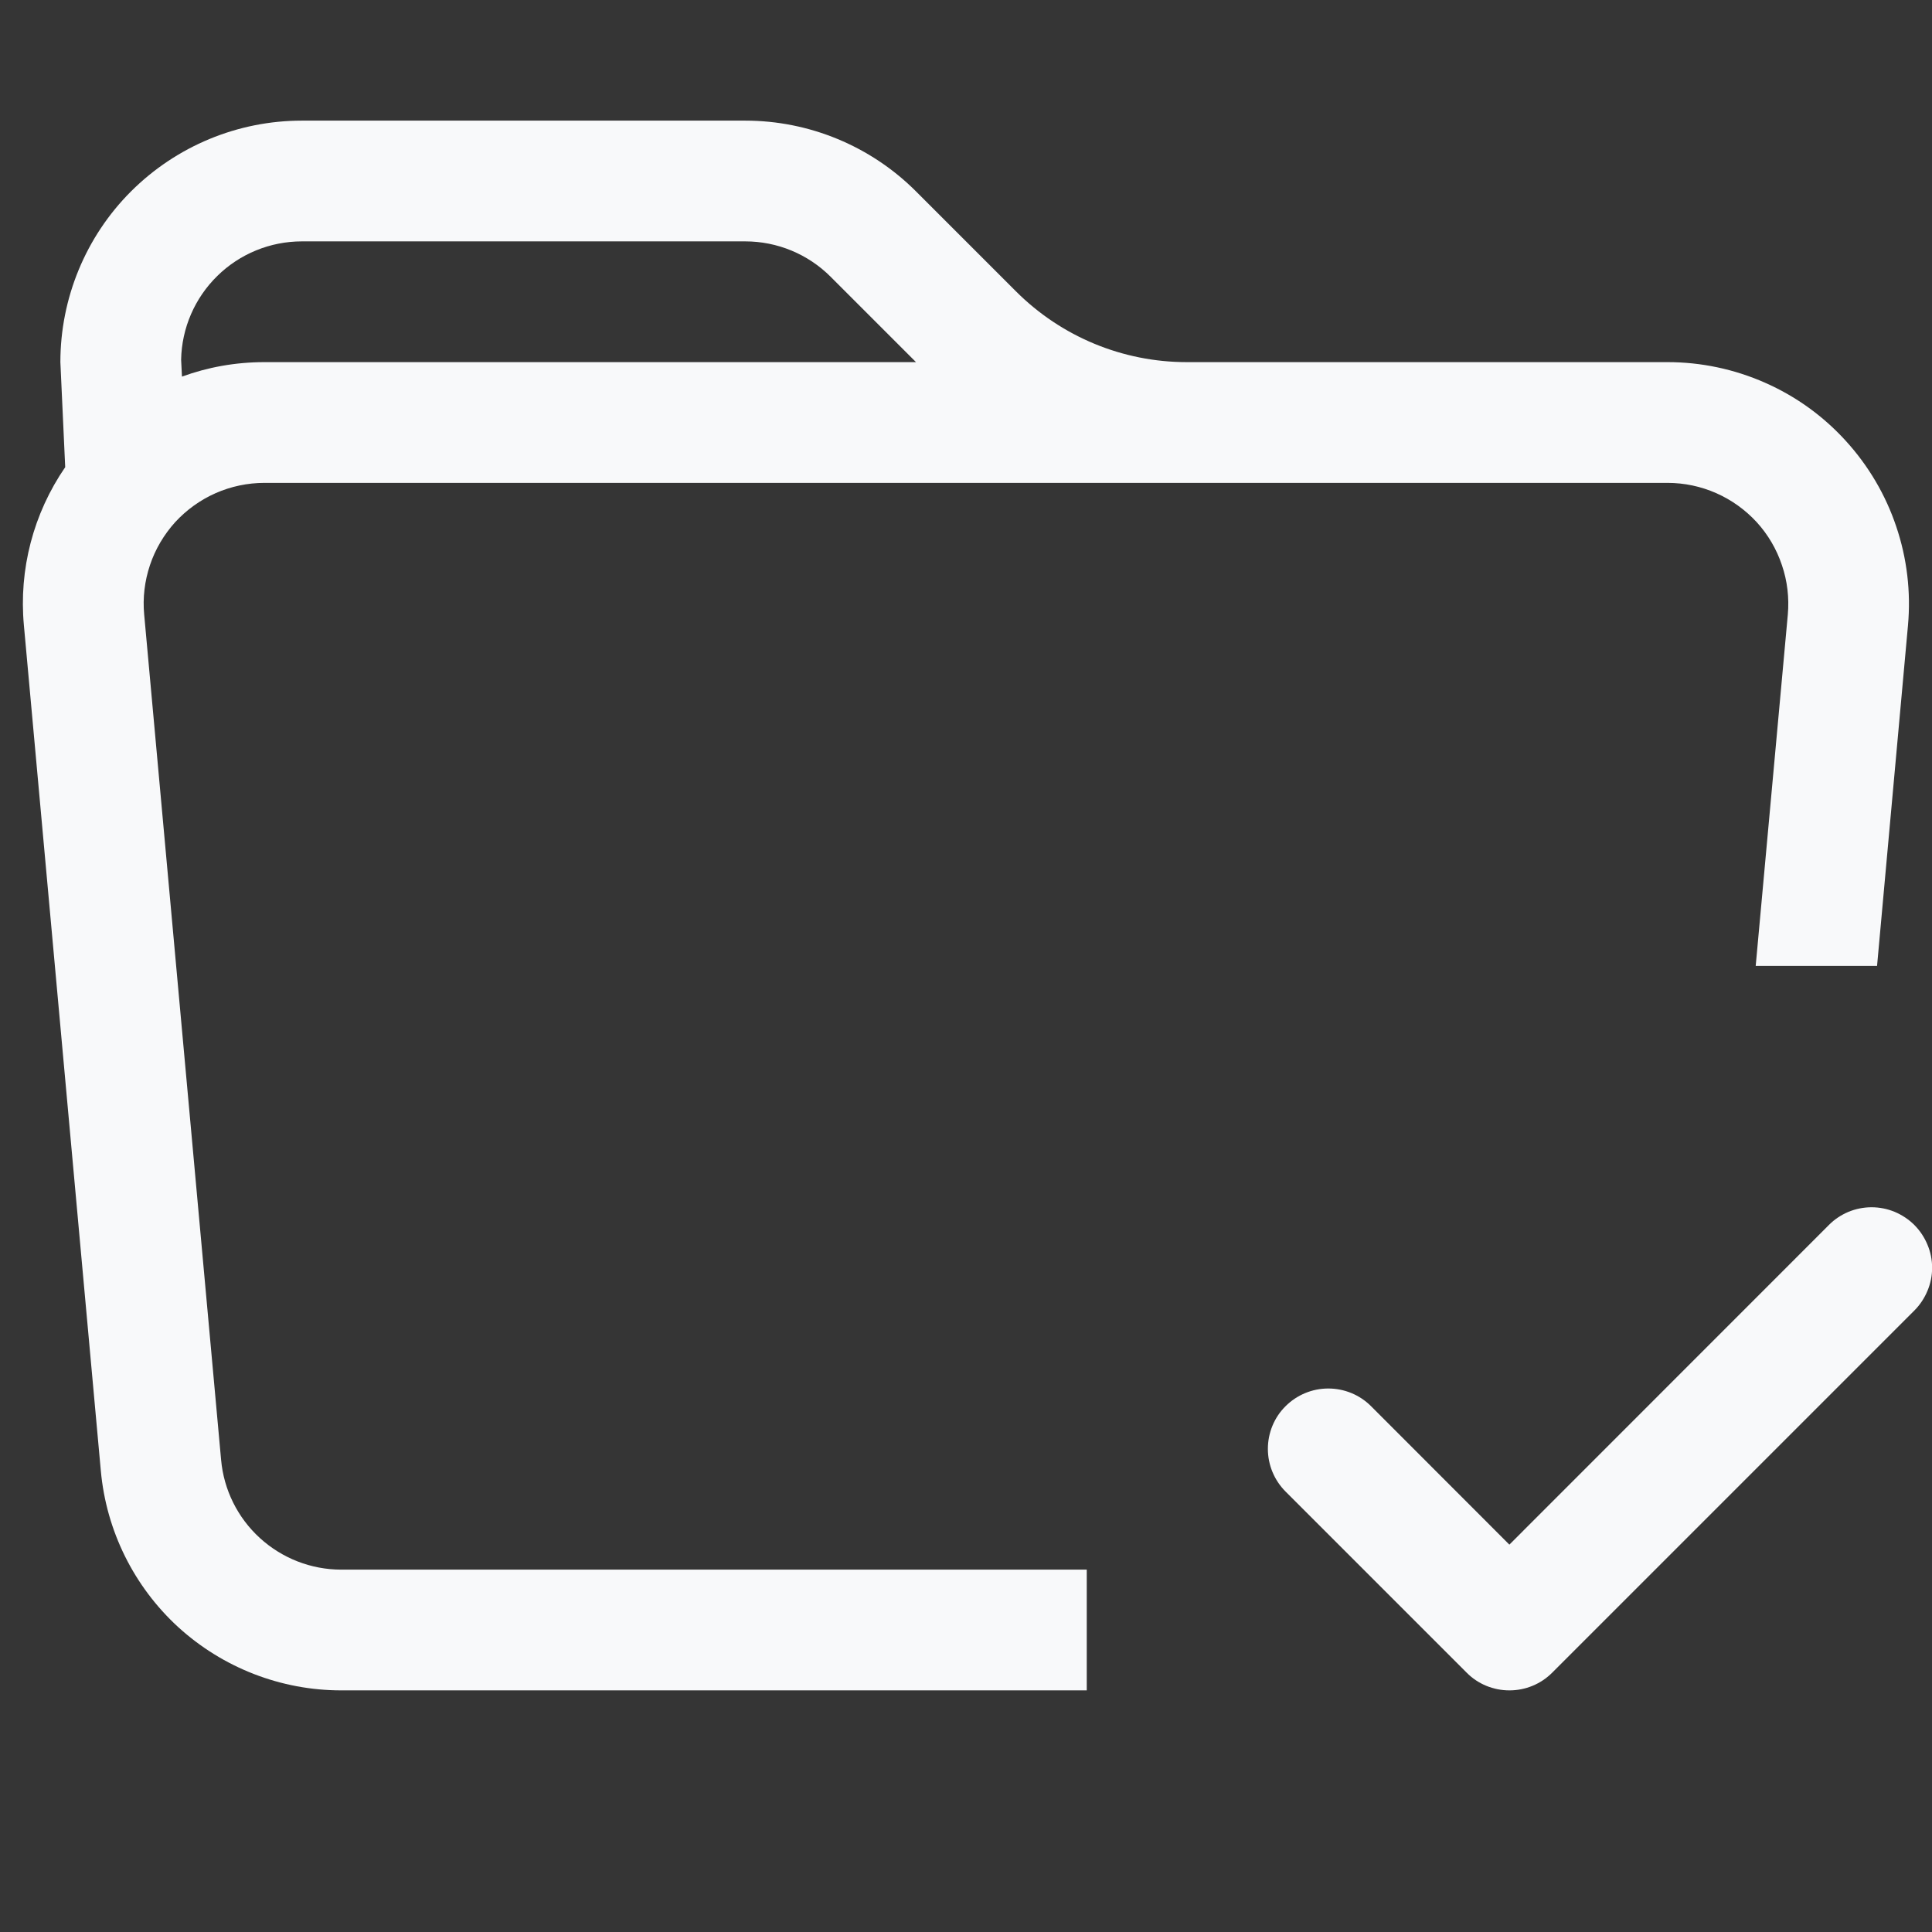 <svg width="16" height="16" viewBox="0 0 16 16" fill="none" xmlns="http://www.w3.org/2000/svg">
<rect x="0" y="0" width="16" height="16" fill="#333333" stroke="none"/>
<g clip-path="url(#clip0_100_5611)">
<rect width="16" height="16" fill="white" fill-opacity="0.01"/>
<g clip-path="url(#clip1_100_5611)">
<path d="M0.5 2.999L0.54 3.869C0.276 4.253 0.155 4.716 0.198 5.18L0.835 12.18C0.88 12.677 1.109 13.139 1.477 13.476C1.846 13.812 2.327 13.999 2.826 13.999H9V12.999H2.826C2.576 12.999 2.336 12.905 2.152 12.737C1.968 12.569 1.853 12.338 1.831 12.089L1.194 5.089C1.181 4.951 1.198 4.811 1.242 4.68C1.286 4.548 1.358 4.427 1.451 4.324C1.545 4.222 1.659 4.14 1.786 4.084C1.913 4.028 2.051 3.999 2.19 3.999H13.81C13.949 3.999 14.086 4.028 14.213 4.084C14.34 4.14 14.454 4.222 14.548 4.324C14.642 4.427 14.713 4.548 14.757 4.68C14.802 4.811 14.818 4.951 14.806 5.089L14.54 7.999H15.545L15.801 5.18C15.826 4.903 15.793 4.624 15.704 4.361C15.616 4.098 15.473 3.856 15.286 3.651C15.099 3.445 14.871 3.281 14.616 3.169C14.362 3.057 14.088 2.999 13.81 2.999H9.828C9.297 2.999 8.789 2.788 8.414 2.413L7.586 1.585C7.211 1.21 6.702 0.999 6.172 0.999H2.5C1.969 0.999 1.461 1.21 1.085 1.585C0.71 1.96 0.5 2.469 0.5 2.999ZM6.172 1.999C6.437 1.999 6.691 2.104 6.879 2.292L7.586 2.999H2.19C1.95 2.999 1.72 3.041 1.507 3.119L1.5 2.979C1.505 2.717 1.613 2.468 1.8 2.285C1.986 2.102 2.238 1.999 2.5 1.999H6.172Z" fill="#F8F9FA"/>
<path d="M15.854 10.145C15.9 10.191 15.937 10.247 15.962 10.307C15.988 10.368 16.001 10.433 16.001 10.499C16.001 10.565 15.988 10.63 15.962 10.691C15.937 10.751 15.9 10.807 15.854 10.853L12.854 13.853C12.76 13.947 12.633 13.999 12.5 13.999C12.368 13.999 12.24 13.947 12.147 13.853L10.647 12.353C10.553 12.259 10.5 12.132 10.5 11.999C10.5 11.867 10.552 11.739 10.646 11.646C10.74 11.552 10.867 11.499 11 11.499C11.133 11.499 11.26 11.551 11.354 11.645L12.5 12.792L15.146 10.145C15.192 10.098 15.247 10.062 15.308 10.036C15.369 10.011 15.434 9.998 15.5 9.998C15.565 9.998 15.63 10.011 15.691 10.036C15.752 10.062 15.807 10.098 15.854 10.145Z" fill="#F8F9FA"/>
</g>
</g>
<defs>
<clipPath id="clip0_100_5611">
<rect width="16" height="16" fill="white"/>
</clipPath>
<clipPath id="clip1_100_5611">
<rect width="16" height="16" fill="white"/>
</clipPath>
</defs>
</svg>

